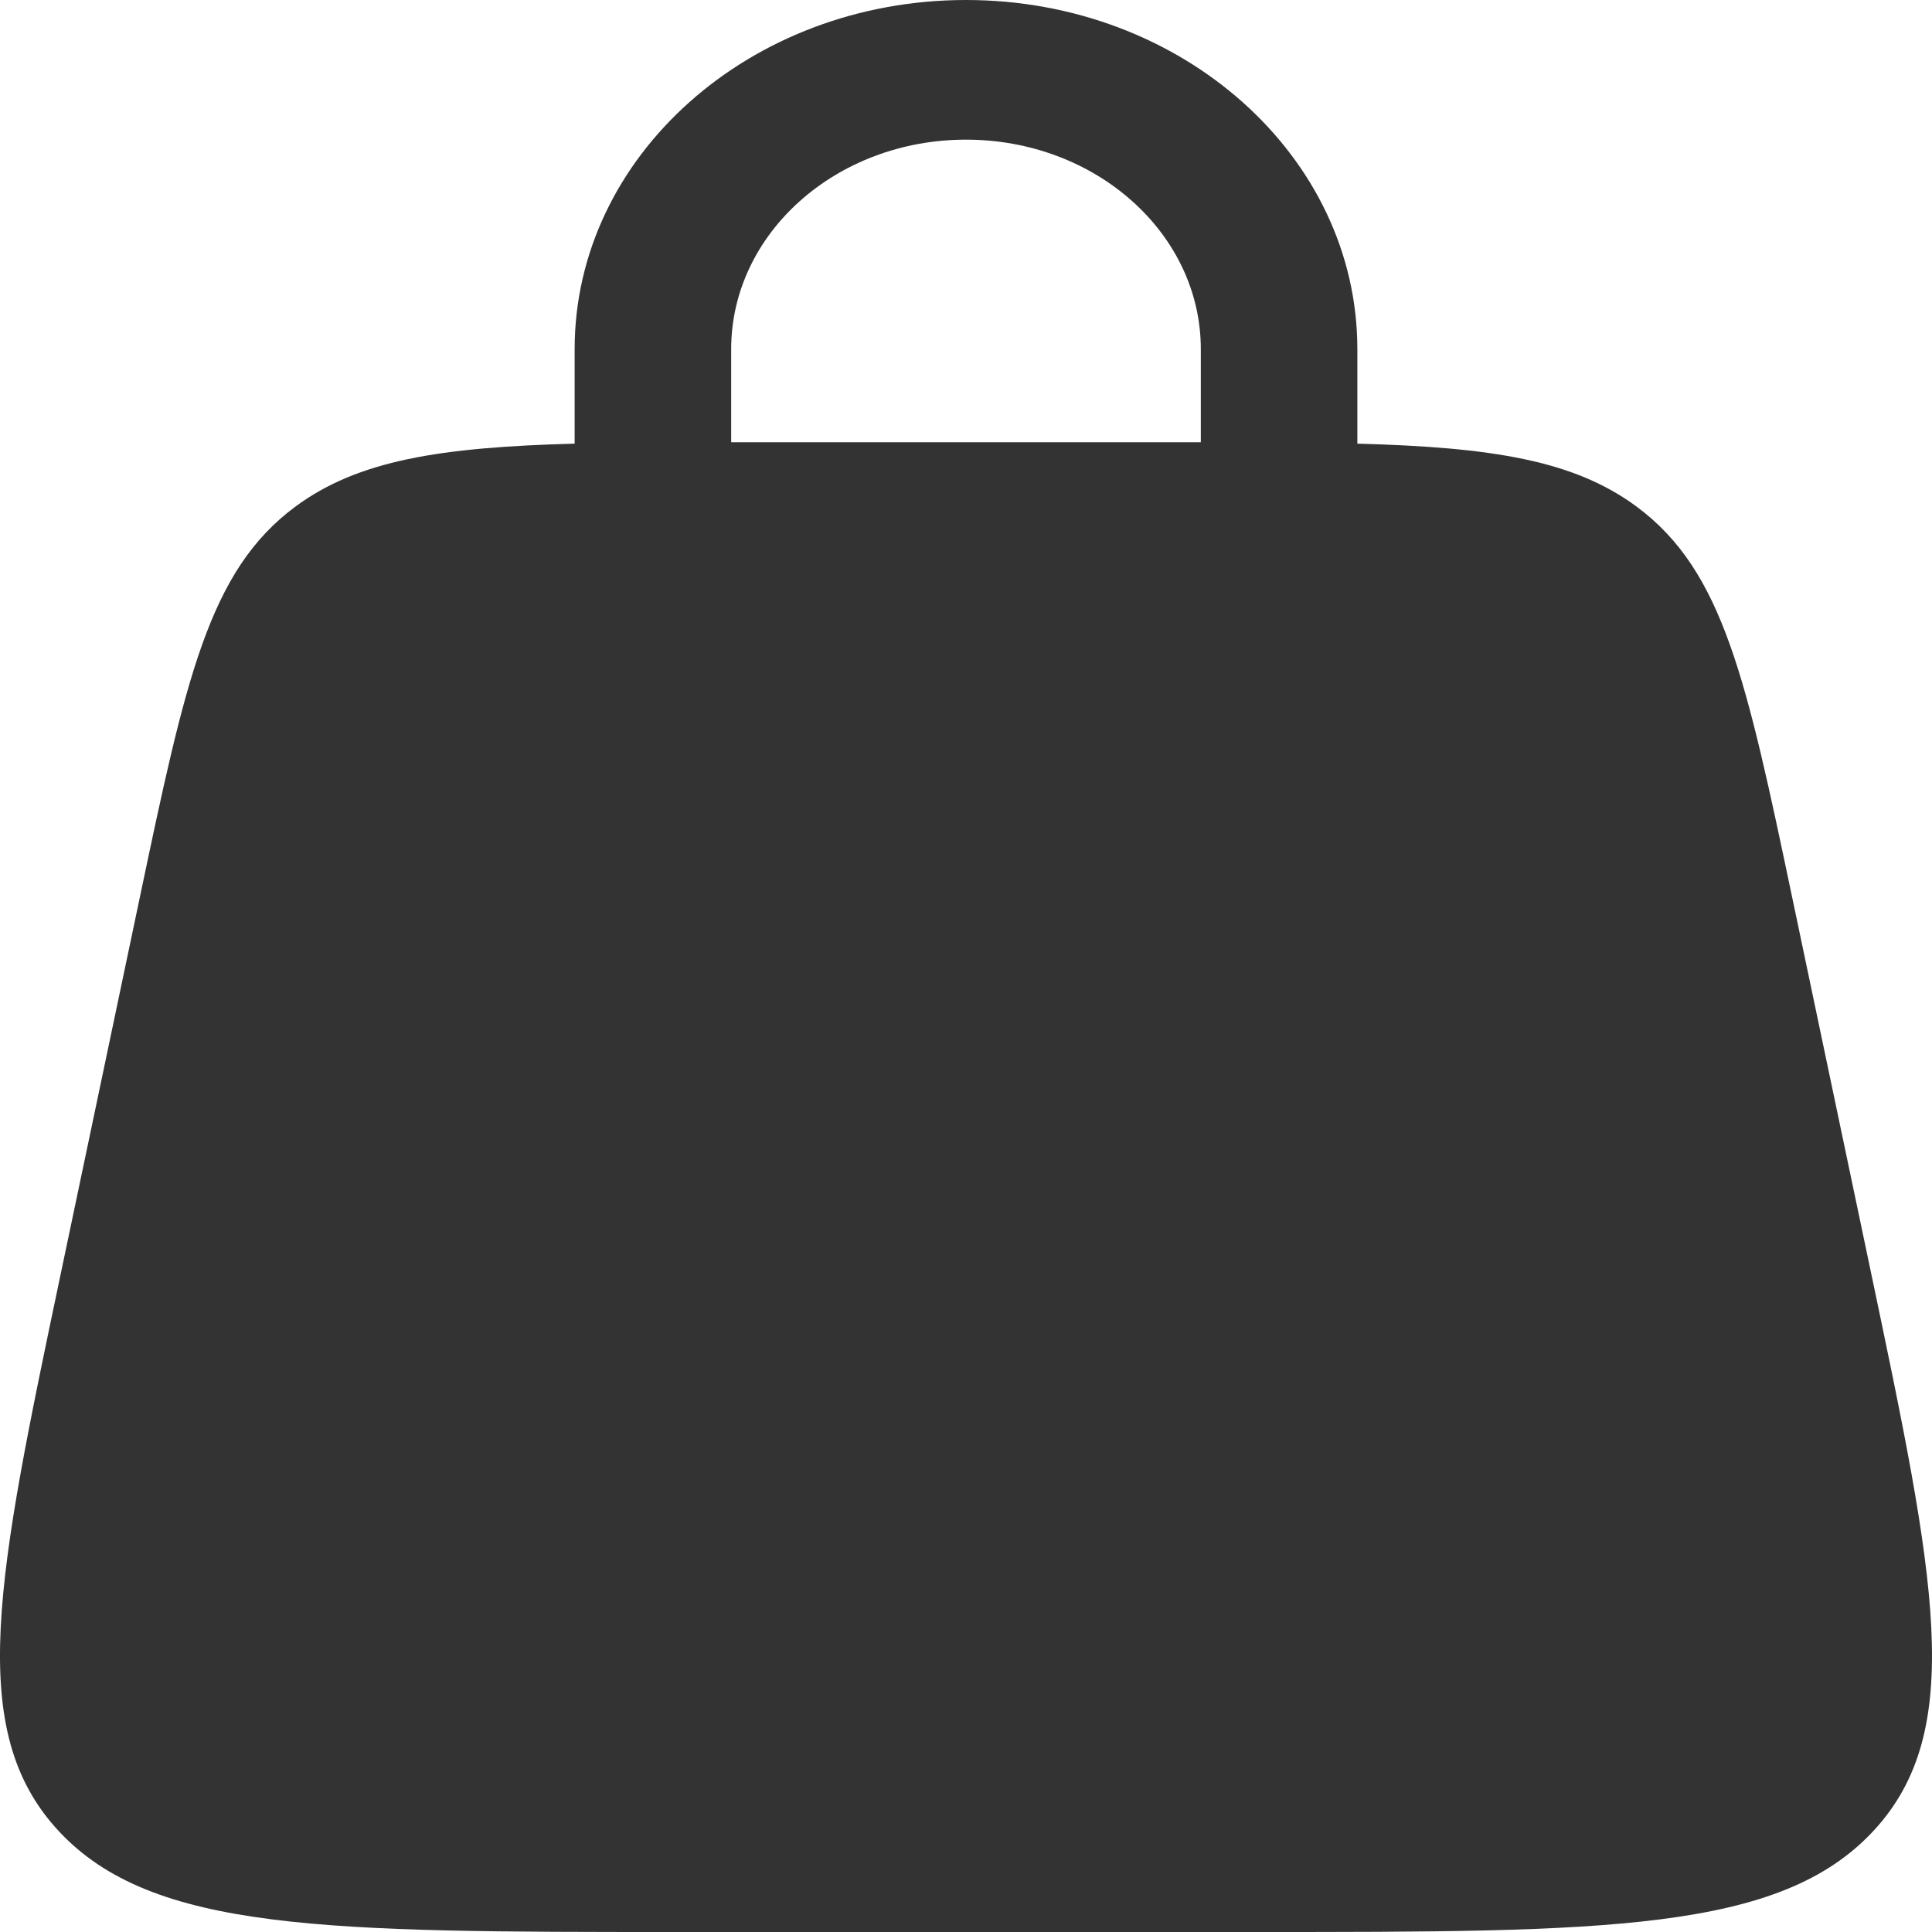 <svg width="46" height="46" viewBox="0 0 46 46" fill="none" xmlns="http://www.w3.org/2000/svg">
<path fill-rule="evenodd" clip-rule="evenodd" d="M13.682 10.563C13.682 10.552 13.682 10.541 13.682 10.53V8.313C13.682 3.722 17.854 0 23 0C28.146 0 32.318 3.722 32.318 8.313V10.53C32.318 10.541 32.318 10.552 32.318 10.563C35.516 10.649 37.473 10.957 38.968 12.063C41.038 13.596 41.583 16.191 42.674 21.38L44.537 30.248C46.071 37.545 46.838 41.193 44.602 43.597C42.367 46 38.206 46 29.884 46H16.116C7.794 46 3.633 46 1.398 43.597C-0.838 41.193 -0.071 37.545 1.463 30.248L3.326 21.38C4.417 16.191 4.962 13.596 7.032 12.063C8.527 10.957 10.484 10.649 13.682 10.563ZM17.409 8.313C17.409 5.558 19.912 3.325 23 3.325C26.088 3.325 28.591 5.558 28.591 8.313V10.53C28.591 10.53 28.591 10.53 28.591 10.53C28.404 10.53 28.214 10.53 28.02 10.53H17.98C17.786 10.53 17.596 10.53 17.409 10.53V8.313Z" fill="#333333"/>
</svg>
